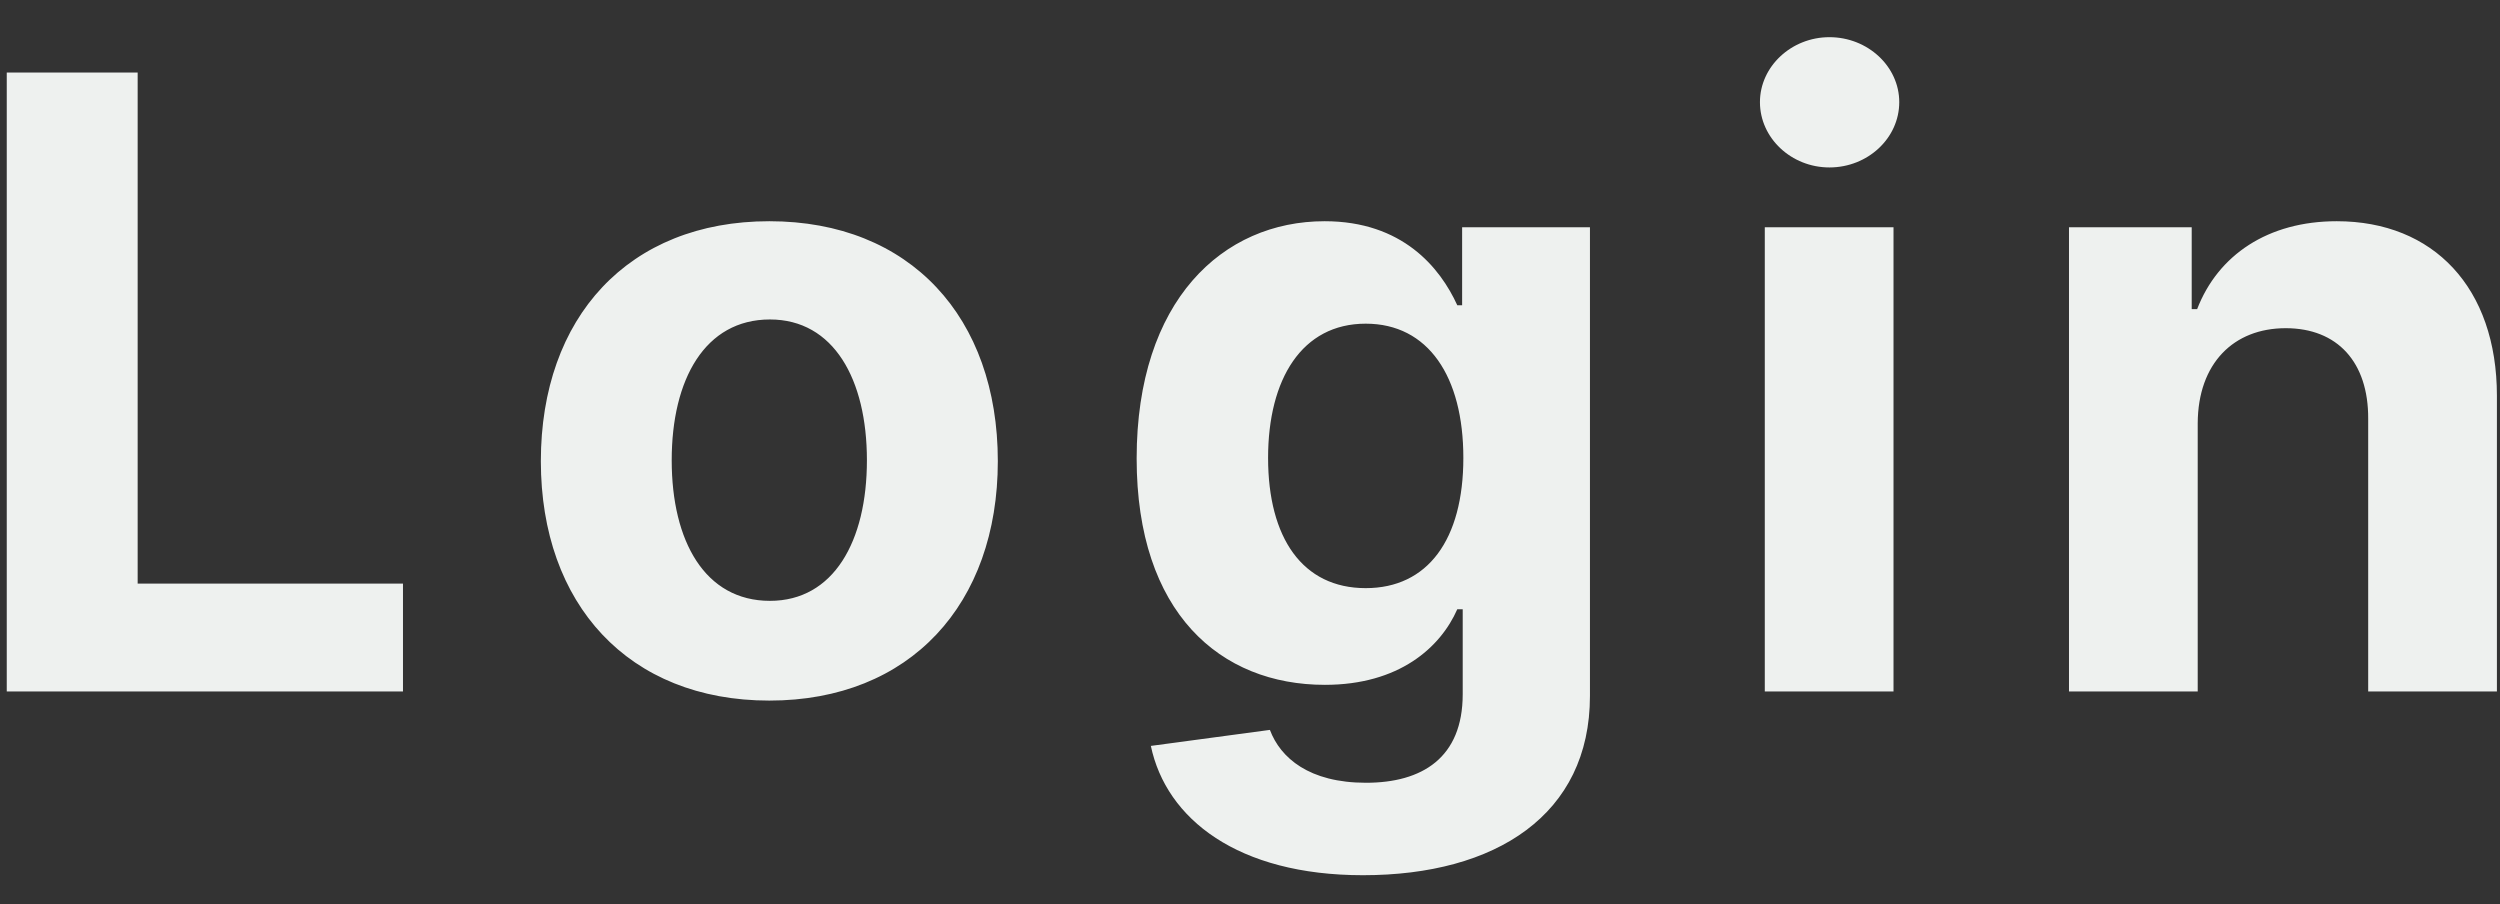 <svg width="47" height="17" viewBox="0 0 47 17" fill="none" xmlns="http://www.w3.org/2000/svg">
<rect x="0" y="0" width="47" height="17" fill="#333333" stroke="none"/>
<path d="M0.127 13H7.576V10.972H2.588V1.364H0.127V13ZM14.463 13.171C17.111 13.171 18.759 11.358 18.759 8.67C18.759 5.966 17.111 4.159 14.463 4.159C11.815 4.159 10.168 5.966 10.168 8.67C10.168 11.358 11.815 13.171 14.463 13.171ZM14.475 11.296C13.253 11.296 12.628 10.176 12.628 8.653C12.628 7.131 13.253 6.006 14.475 6.006C15.673 6.006 16.298 7.131 16.298 8.653C16.298 10.176 15.673 11.296 14.475 11.296ZM25.624 16.454C28.119 16.454 29.891 15.318 29.891 13.085V4.273H27.488V5.739H27.397C27.073 5.028 26.363 4.159 24.903 4.159C22.988 4.159 21.369 5.648 21.369 8.619C21.369 11.523 22.942 12.875 24.908 12.875C26.3 12.875 27.079 12.176 27.397 11.454H27.499V13.051C27.499 14.25 26.732 14.716 25.681 14.716C24.613 14.716 24.073 14.25 23.874 13.722L21.636 14.023C21.925 15.398 23.272 16.454 25.624 16.454ZM25.675 11.057C24.488 11.057 23.84 10.114 23.84 8.608C23.84 7.125 24.477 6.085 25.675 6.085C26.852 6.085 27.511 7.08 27.511 8.608C27.511 10.148 26.84 11.057 25.675 11.057ZM33.178 13H35.598V4.273H33.178V13ZM34.393 3.148C35.115 3.148 35.706 2.597 35.706 1.92C35.706 1.25 35.115 0.699 34.393 0.699C33.678 0.699 33.087 1.25 33.087 1.92C33.087 2.597 33.678 3.148 34.393 3.148ZM41.317 7.955C41.323 6.83 41.993 6.17 42.971 6.17C43.942 6.17 44.528 6.807 44.522 7.875V13H46.942V7.443C46.942 5.409 45.749 4.159 43.931 4.159C42.636 4.159 41.698 4.795 41.306 5.812H41.204V4.273H38.897V13H41.317V7.955Z" fill="#EEF1EF"/>
</svg>
